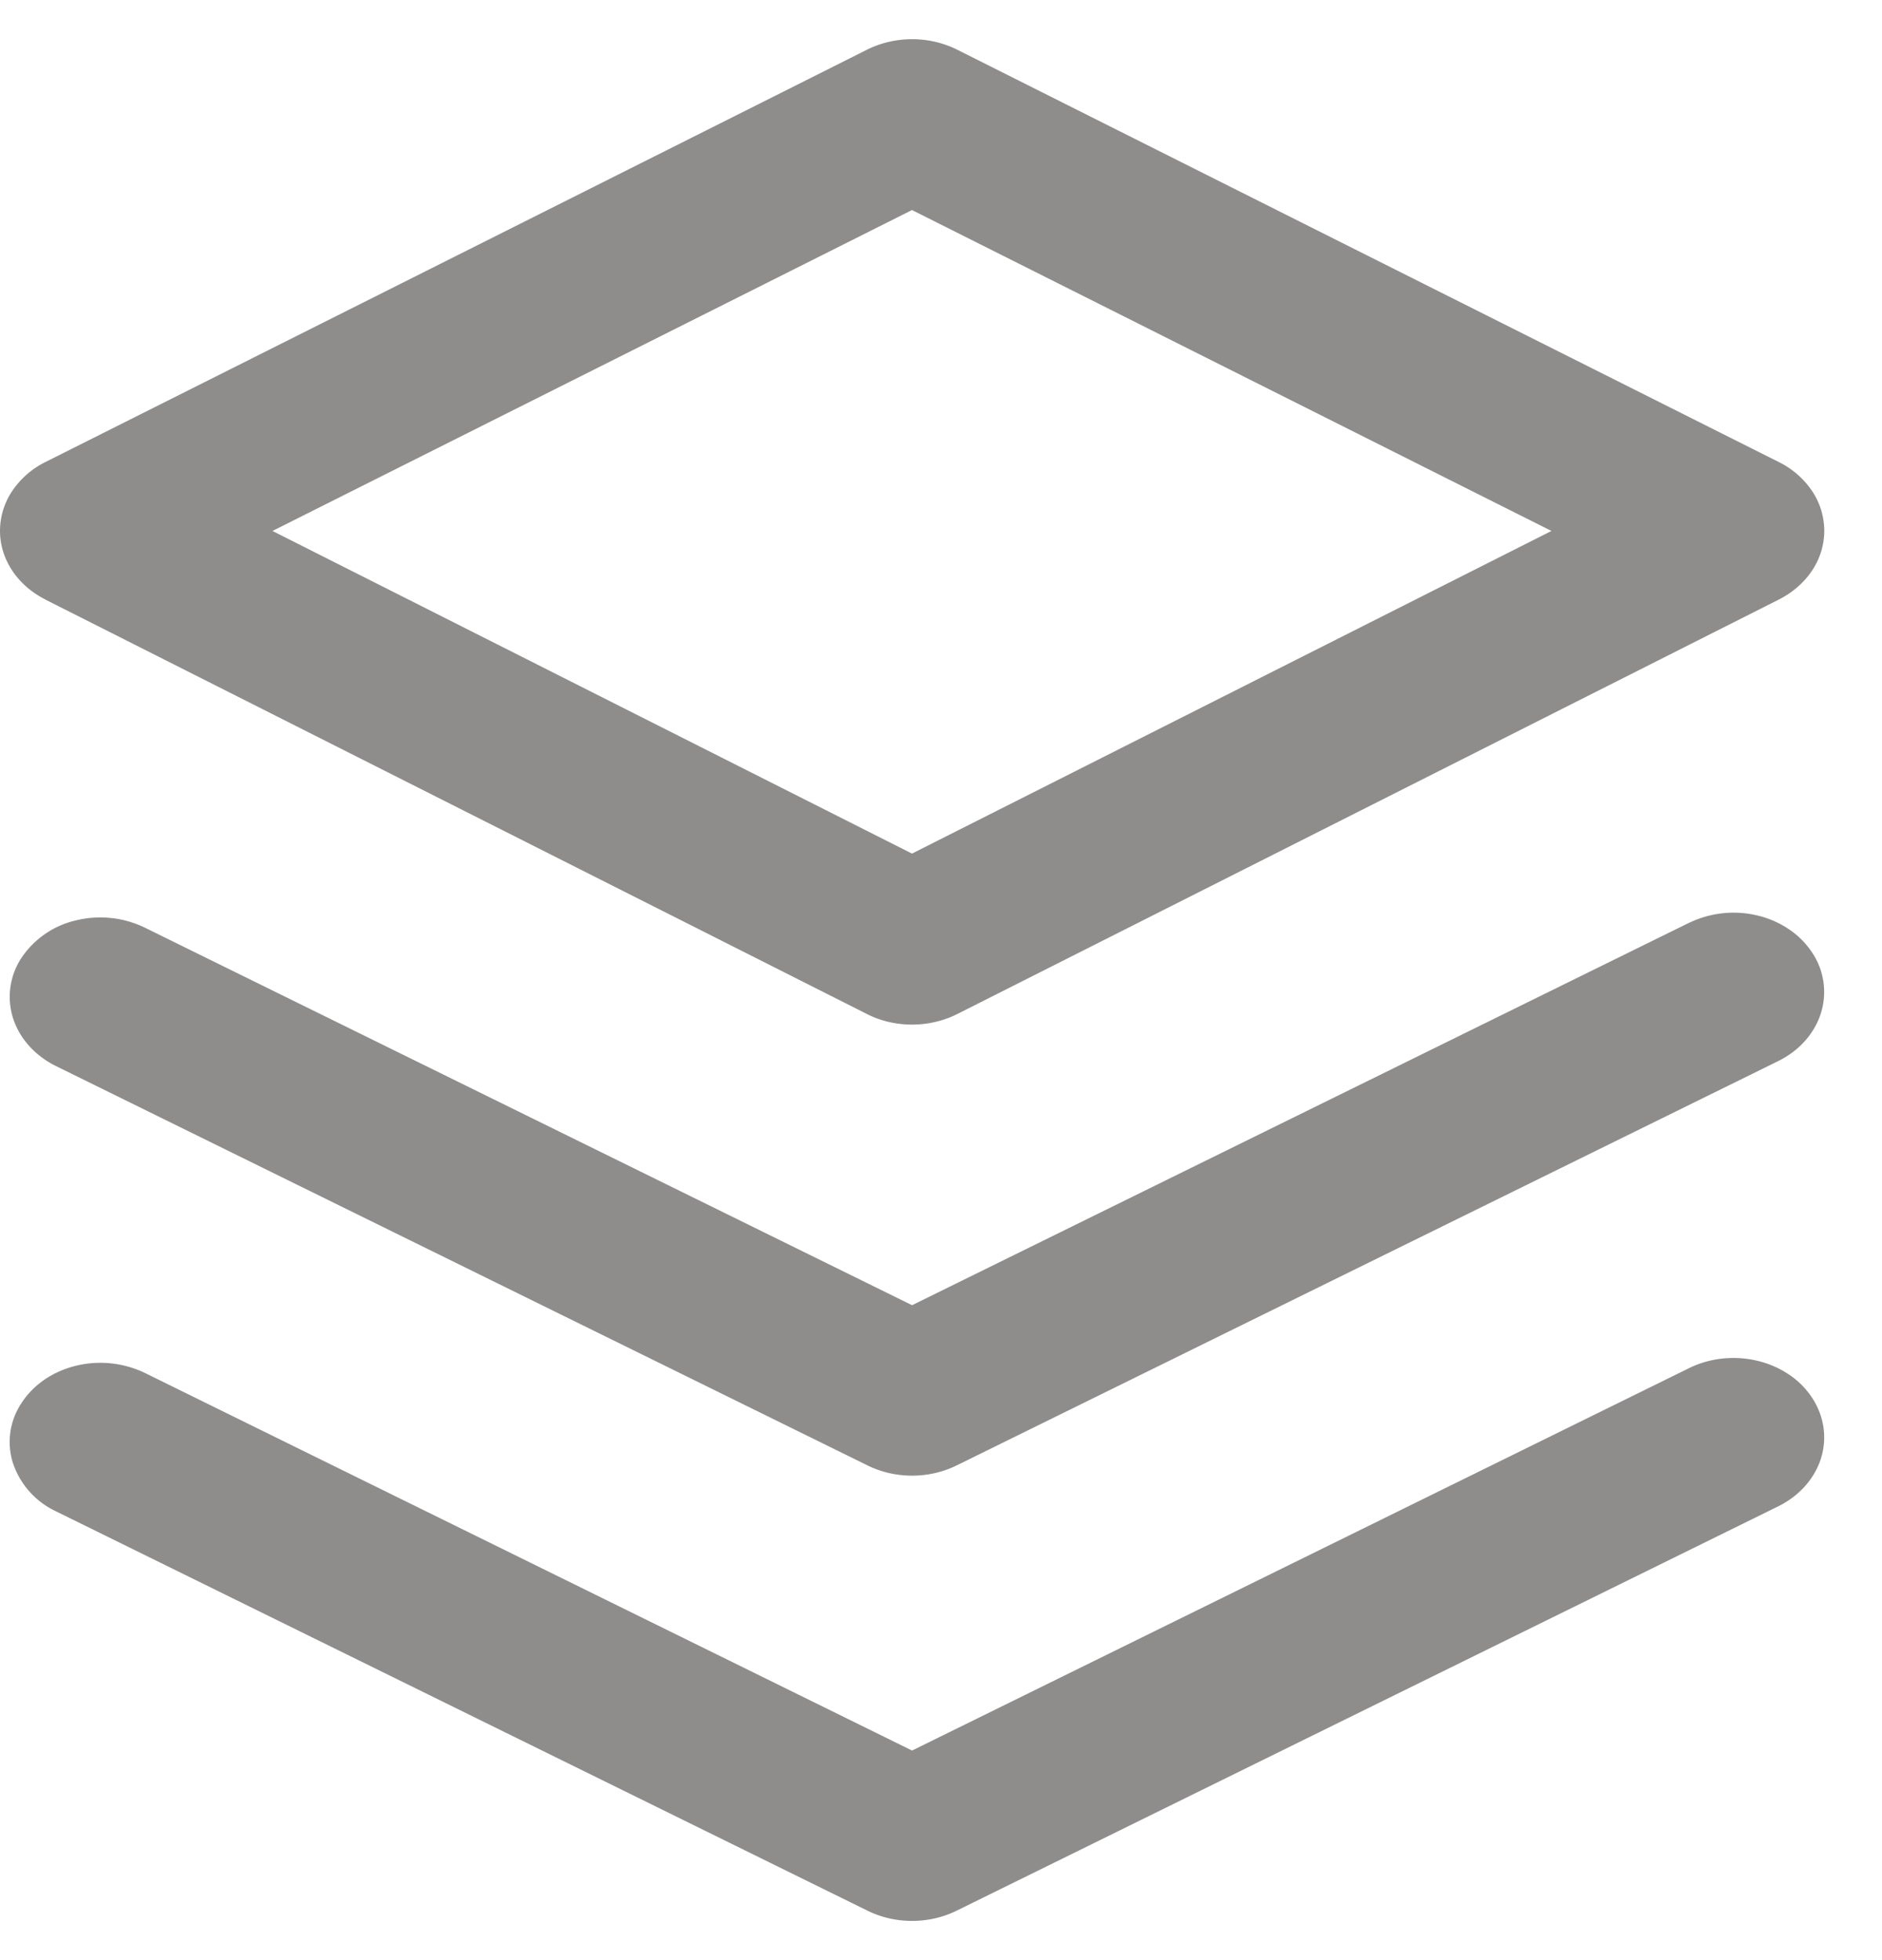 <svg width="24" height="25" viewBox="0 0 24 25" fill="none" xmlns="http://www.w3.org/2000/svg">
    <path fill-rule="evenodd" clip-rule="evenodd" d="m.578 7.647 10.475 5.285c.176.09.375.136.578.136.203 0 .403-.047.579-.136l10.474-5.285c.177-.09.323-.217.425-.371a.916.916 0 0 0 .155-.507.917.917 0 0 0-.156-.507 1.097 1.097 0 0 0-.426-.37L12.207.634A1.287 1.287 0 0 0 11.632.5c-.202 0-.4.046-.576.134L.581 5.892a1.097 1.097 0 0 0-.425.37.917.917 0 0 0-.156.507c0 .178.053.353.155.507.102.154.248.282.424.37H.578zM11.63 2.679l8.155 4.093-8.155 4.115-8.155-4.115 8.155-4.093z" fill="#8F8C8C"/>
    <path d="m21.539 11.77-9.908 4.877-9.783-4.815a1.304 1.304 0 0 0-.88-.093 1.145 1.145 0 0 0-.695.479.901.901 0 0 0-.106.77c.083.258.28.477.547.609l10.35 5.094c.173.085.368.13.567.13.199 0 .394-.045.567-.13l10.475-5.156c.268-.131.464-.35.547-.61a.901.901 0 0 0-.106-.768 1.063 1.063 0 0 0-.293-.3 1.226 1.226 0 0 0-.403-.179 1.303 1.303 0 0 0-.879.093z" fill="#8F8C8C"/>
    <path d="m11.631 22.327 9.908-4.877c.267-.132.584-.165.88-.092.145.035.282.096.402.178.12.082.219.184.293.3.15.234.189.51.106.77-.083.258-.28.477-.547.608L12.198 24.37c-.173.085-.368.13-.567.13-.199 0-.394-.045-.567-.13L.714 19.276a1.047 1.047 0 0 1-.547-.61.89.89 0 0 1 .106-.769c.15-.234.4-.406.696-.478a1.314 1.314 0 0 1 .879.092l9.783 4.816z" fill="#8F8C8C"/>
</svg>
